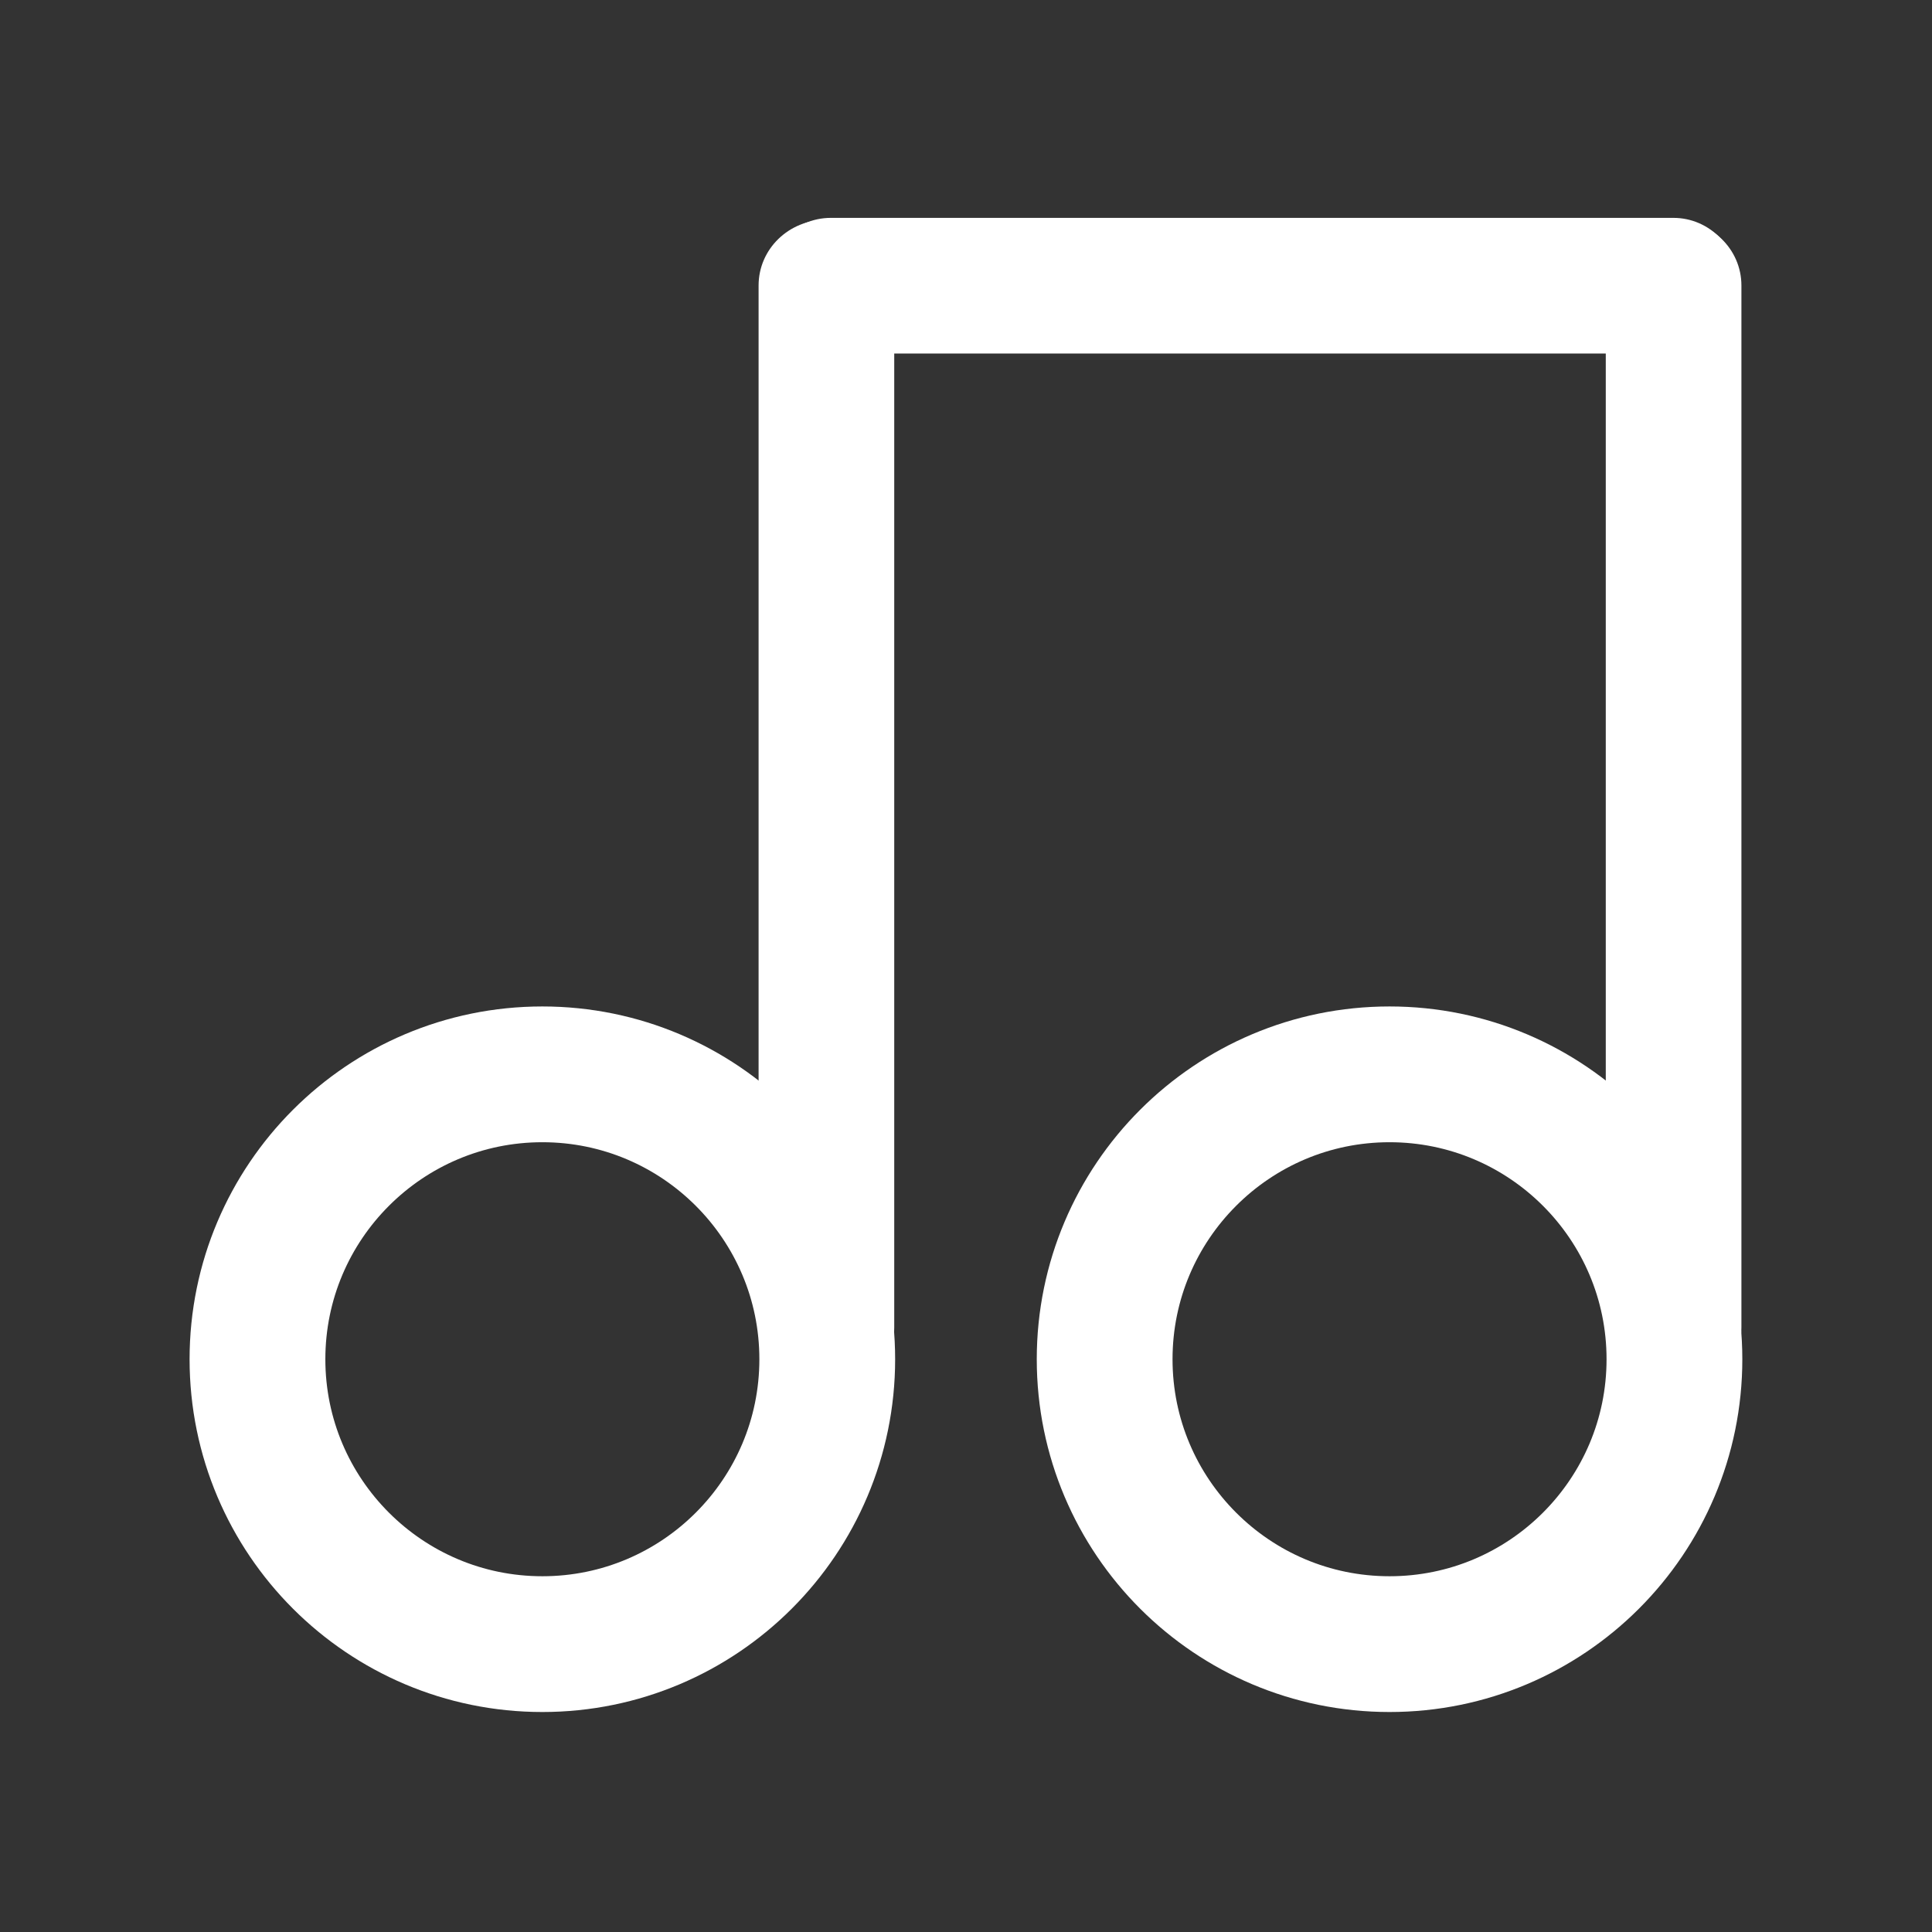 <?xml version="1.0" encoding="UTF-8" standalone="no"?>
<!-- Created with Inkscape (http://www.inkscape.org/) -->
<svg
   xmlns:dc="http://purl.org/dc/elements/1.1/"
   xmlns:cc="http://creativecommons.org/ns#"
   xmlns:rdf="http://www.w3.org/1999/02/22-rdf-syntax-ns#"
   xmlns:svg="http://www.w3.org/2000/svg"
   xmlns="http://www.w3.org/2000/svg"
   xmlns:sodipodi="http://sodipodi.sourceforge.net/DTD/sodipodi-0.dtd"
   xmlns:inkscape="http://www.inkscape.org/namespaces/inkscape"
   width="48"
   height="48"
   id="svg2"
   sodipodi:version="0.32"
   inkscape:version="0.46+devel r20679"
   sodipodi:docname="audio-x-generic.svg"
   inkscape:output_extension="org.inkscape.output.svg.inkscape"
   inkscape:export-filename="/home/hbons/Desktop/Intel/svn/moblin-ui-docs/in progress/draft visual UI/icons/icons.png"
   inkscape:export-xdpi="60.476192"
   inkscape:export-ydpi="60.476192"
   version="1.0">
  <rect width="100%" height="100%" fill="#333333" stroke="none"/>
  <sodipodi:namedview
     id="base"
     pagecolor="#ffffff"
     bordercolor="#dcdcdc"
     borderopacity="1"
     gridtolerance="10000"
     guidetolerance="10"
     objecttolerance="10"
     inkscape:pageopacity="0"
     inkscape:pageshadow="2"
     inkscape:zoom="1"
     inkscape:cx="53.594781"
     inkscape:cy="21.634745"
     inkscape:document-units="px"
     inkscape:current-layer="layer1"
     showgrid="false"
     inkscape:window-width="1280"
     inkscape:window-height="750"
     inkscape:window-x="0"
     inkscape:window-y="0"
     inkscape:snap-intersection-line-segments="false"
     inkscape:snap-bbox="true"
     inkscape:snap-nodes="false"
     inkscape:bbox-paths="true"
     inkscape:showpageshadow="false"
     showguides="false"
     inkscape:guide-bbox="true"
     inkscape:bbox-nodes="true"
     inkscape:snap-global="false">
    <inkscape:grid
       enabled="true"
       visible="true"
       id="grid4079"
       type="xygrid"
       empspacing="5" />
    <sodipodi:guide
       id="guide7317"
       position="566.053,854.147"
       orientation="1,0" />
  </sodipodi:namedview>
  <defs
     id="defs4">
    <inkscape:perspective
       sodipodi:type="inkscape:persp3d"
       inkscape:vp_x="0 : 24 : 1"
       inkscape:vp_y="0 : 1000 : 0"
       inkscape:vp_z="48 : 24 : 1"
       inkscape:persp3d-origin="24 : 16 : 1"
       id="perspective15" />
    <inkscape:perspective
       id="perspective2871"
       inkscape:persp3d-origin="0.5 : 0.33333333 : 1"
       inkscape:vp_z="1 : 0.5 : 1"
       inkscape:vp_y="0 : 1000 : 0"
       inkscape:vp_x="0 : 0.5 : 1"
       sodipodi:type="inkscape:persp3d" />
  </defs>
  <g
     style="display:inline"
     id="layer1"
     inkscape:groupmode="layer"
     inkscape:label="Layer 1">
    <g
       id="g2890"
       transform="translate(0.028,2.341)">
      <path
         sodipodi:nodetypes="cccsccc"
         style="fill:#ffffff;fill-opacity:1;stroke:none;display:inline"
         d="m 41.552,3.117 c -0.934,0 -1.685,0.729 -1.685,1.635 l 0,25.887 c 0,0.906 0.752,1.636 1.685,1.636 0.934,0 1.685,-0.729 1.685,-1.636 l 0,-25.887 c 0,-0.906 -0.752,-1.635 -1.685,-1.635 z"
         id="path6504" />
      <path
         transform="matrix(0.308,0,0,-0.308,42.444,86.696)"
         d="m -2.828,179.439 c 0,12.685 -10.295,22.981 -22.981,22.981 -12.685,0 -22.981,-10.295 -22.981,-22.981 0,-12.685 10.295,-22.981 22.981,-22.981 12.685,0 22.981,10.295 22.981,22.981 z"
         sodipodi:ry="22.98097"
         sodipodi:rx="22.98097"
         sodipodi:cy="179.43886"
         sodipodi:cx="-25.809397"
         id="path6532"
         style="fill:none;stroke:#ffffff;stroke-width:10.952;stroke-linecap:round;stroke-miterlimit:4;stroke-opacity:1;stroke-dasharray:none;stroke-dashoffset:0;display:inline"
         sodipodi:type="arc" />
      <path
         id="path2859"
         d="m 20.504,3.117 c -0.934,0 -1.685,0.729 -1.685,1.635 l 0,25.887 c 0,0.906 0.752,1.636 1.685,1.636 0.934,0 1.685,-0.729 1.685,-1.636 l 0,-25.887 c 0,-0.906 -0.752,-1.635 -1.685,-1.635 z"
         style="fill:#ffffff;fill-opacity:1;stroke:none;display:inline"
         sodipodi:nodetypes="cccsccc" />
      <path
         sodipodi:type="arc"
         style="fill:none;stroke:#ffffff;stroke-width:10.952;stroke-linecap:round;stroke-miterlimit:4;stroke-opacity:1;stroke-dasharray:none;stroke-dashoffset:0;display:inline"
         id="path2861"
         sodipodi:cx="-25.809397"
         sodipodi:cy="179.43886"
         sodipodi:rx="22.98097"
         sodipodi:ry="22.98097"
         d="m -2.828,179.439 c 0,12.685 -10.295,22.981 -22.981,22.981 -12.685,0 -22.981,-10.295 -22.981,-22.981 0,-12.685 10.295,-22.981 22.981,-22.981 12.685,0 22.981,10.295 22.981,22.981 z"
         transform="matrix(0.308,0,0,-0.308,21.396,86.696)" />
      <path
         id="path2888"
         d="m 43.182,4.757 c 0,-0.934 -0.729,-1.685 -1.635,-1.685 l -20.934,0 c -0.906,0 -1.636,0.752 -1.636,1.685 0,0.934 0.729,1.685 1.636,1.685 l 20.934,0 c 0.906,0 1.635,-0.752 1.635,-1.685 z"
         style="fill:#ffffff;fill-opacity:1;stroke:none;display:inline"
         sodipodi:nodetypes="cccsccc" />
    </g>
  </g>
</svg>

